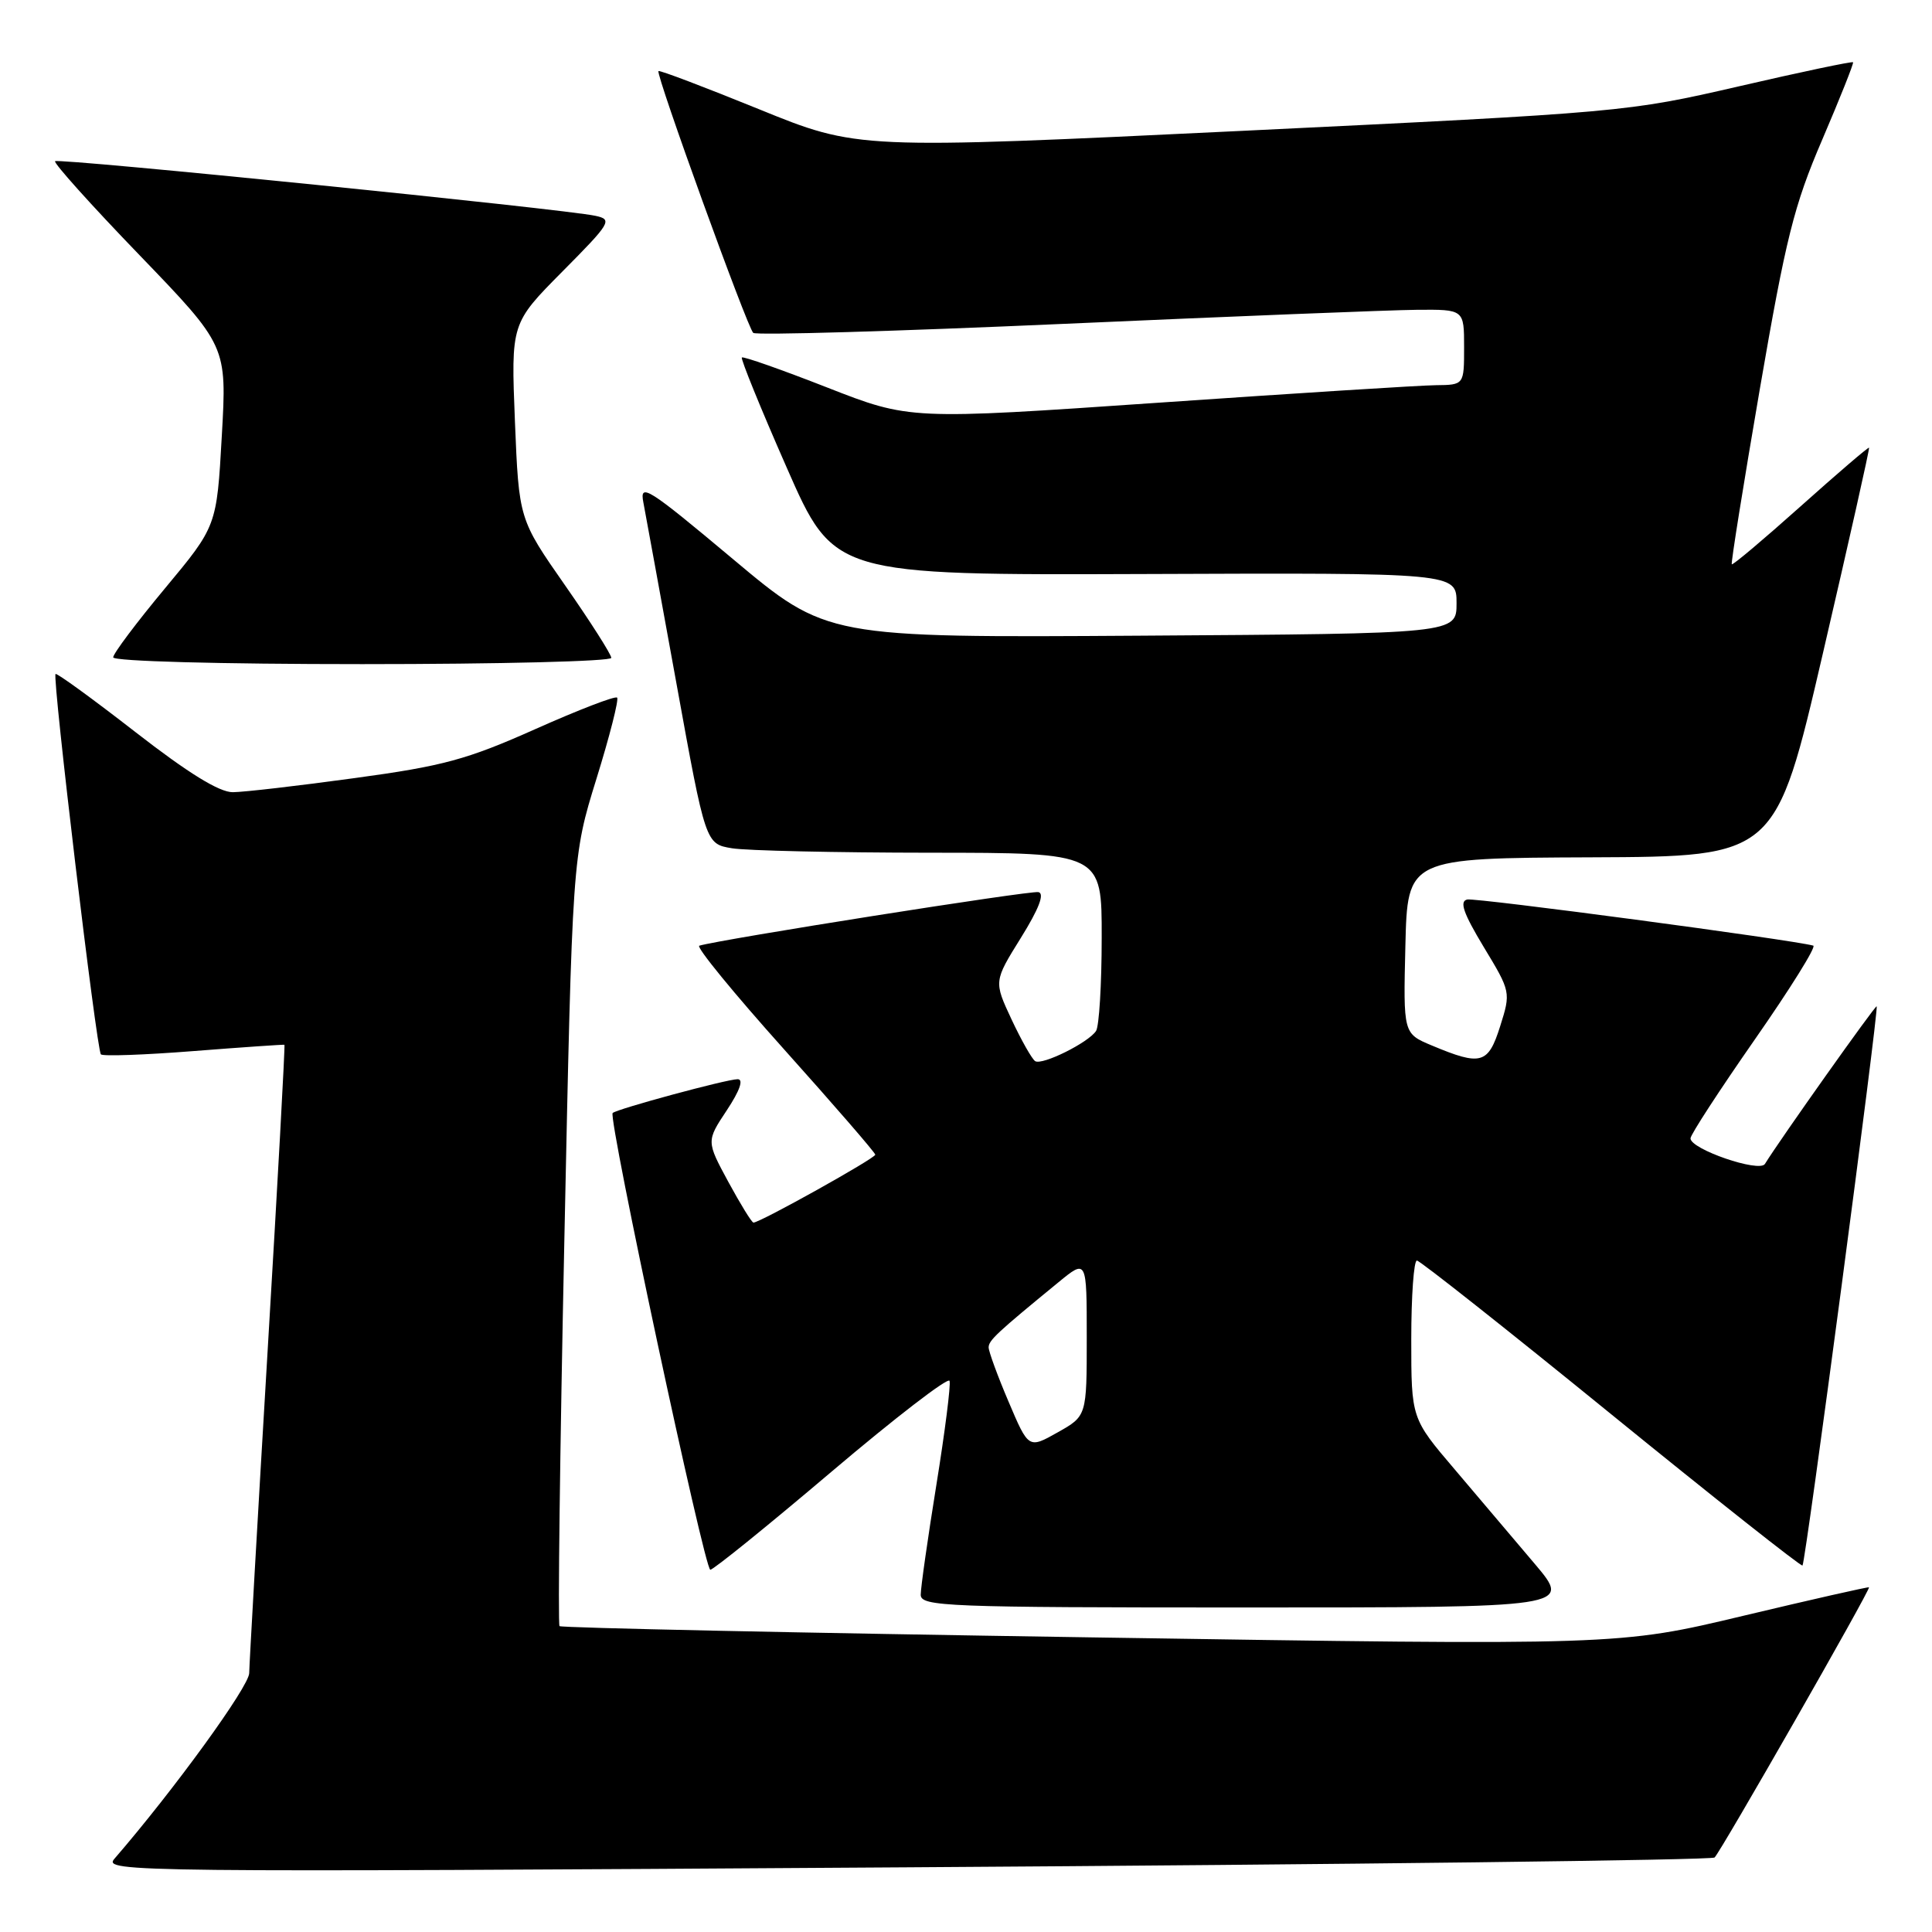 <?xml version="1.0" encoding="UTF-8" standalone="no"?>
<!DOCTYPE svg PUBLIC "-//W3C//DTD SVG 1.1//EN" "http://www.w3.org/Graphics/SVG/1.1/DTD/svg11.dtd" >
<svg xmlns="http://www.w3.org/2000/svg" xmlns:xlink="http://www.w3.org/1999/xlink" version="1.1" viewBox="0 0 256 256">
 <g >
 <path fill="currentColor"
d=" M 227.19 246.13 C 227.98 245.41 247.89 210.59 247.65 210.33 C 247.57 210.24 240.07 211.94 231.00 214.10 C 214.50 218.04 214.50 218.04 144.53 216.96 C 106.04 216.37 74.37 215.70 74.14 215.47 C 73.91 215.24 74.19 192.20 74.78 164.28 C 75.84 113.50 75.84 113.50 79.03 103.20 C 80.79 97.53 82.02 92.69 81.77 92.44 C 81.52 92.18 76.63 94.07 70.91 96.62 C 61.88 100.65 58.71 101.51 47.00 103.10 C 39.58 104.12 32.31 104.96 30.86 104.97 C 29.07 104.99 24.95 102.45 17.94 97.00 C 12.29 92.61 7.52 89.14 7.36 89.31 C 6.91 89.76 12.80 139.13 13.37 139.71 C 13.65 139.98 19.19 139.78 25.68 139.27 C 32.18 138.76 37.59 138.39 37.69 138.44 C 37.79 138.50 36.79 156.76 35.46 179.02 C 34.13 201.29 33.04 220.49 33.02 221.70 C 33.00 223.47 23.05 237.18 15.15 246.31 C 13.64 248.05 17.44 248.09 120.04 247.43 C 178.59 247.06 226.81 246.47 227.19 246.13 Z  M 203.39 207.25 C 200.72 204.09 195.94 198.45 192.77 194.72 C 187.00 187.95 187.00 187.95 187.00 177.47 C 187.00 171.71 187.34 167.01 187.75 167.03 C 188.16 167.05 199.75 176.21 213.50 187.40 C 227.25 198.58 238.66 207.60 238.84 207.44 C 239.24 207.10 248.98 133.65 248.67 133.34 C 248.50 133.17 235.92 150.90 233.86 154.23 C 233.13 155.41 224.00 152.28 224.00 150.84 C 224.00 150.35 227.84 144.46 232.52 137.74 C 237.21 131.01 240.70 125.42 240.27 125.30 C 237.46 124.52 195.57 118.94 194.42 119.19 C 193.35 119.42 193.90 121.00 196.60 125.48 C 200.19 131.41 200.20 131.48 198.78 135.98 C 197.19 141.01 196.26 141.27 189.72 138.53 C 185.94 136.95 185.94 136.95 186.22 125.33 C 186.50 113.70 186.50 113.70 210.89 113.60 C 235.29 113.50 235.29 113.50 241.56 86.50 C 245.01 71.65 247.76 59.42 247.66 59.32 C 247.56 59.22 243.48 62.72 238.59 67.09 C 233.70 71.46 229.60 74.92 229.47 74.77 C 229.34 74.62 231.02 64.16 233.19 51.52 C 236.63 31.56 237.71 27.22 241.45 18.52 C 243.81 13.01 245.65 8.39 245.54 8.25 C 245.42 8.11 238.62 9.54 230.41 11.44 C 215.67 14.84 214.92 14.91 164.57 17.34 C 113.64 19.79 113.64 19.79 100.57 14.47 C 93.39 11.55 87.39 9.27 87.25 9.42 C 86.86 9.81 99.02 43.41 99.81 44.11 C 100.19 44.44 118.72 43.90 141.00 42.91 C 163.28 41.92 184.31 41.08 187.75 41.05 C 194.00 41.00 194.00 41.00 194.00 46.00 C 194.00 51.00 194.00 51.00 190.25 51.04 C 188.19 51.06 171.66 52.11 153.52 53.36 C 120.55 55.63 120.55 55.63 109.59 51.34 C 103.56 48.98 98.48 47.19 98.30 47.37 C 98.12 47.54 100.79 54.11 104.24 61.95 C 110.50 76.21 110.50 76.21 151.75 76.06 C 193.00 75.90 193.00 75.90 193.00 79.93 C 193.00 83.96 193.00 83.96 151.28 84.23 C 109.55 84.50 109.55 84.50 97.12 74.08 C 85.82 64.61 84.73 63.93 85.25 66.58 C 85.55 68.19 87.54 79.02 89.65 90.66 C 93.49 111.82 93.49 111.82 96.99 112.40 C 98.92 112.72 110.74 112.98 123.25 112.99 C 146.00 113.00 146.00 113.00 145.98 124.25 C 145.98 130.44 145.64 136.00 145.23 136.61 C 144.21 138.16 138.11 141.18 137.17 140.61 C 136.75 140.35 135.34 137.86 134.04 135.09 C 131.68 130.04 131.68 130.04 135.27 124.27 C 137.66 120.43 138.44 118.40 137.60 118.21 C 136.56 117.97 95.51 124.46 92.66 125.31 C 92.19 125.45 97.24 131.62 103.88 139.03 C 110.52 146.44 115.96 152.72 115.98 153.00 C 116.00 153.47 100.71 162.00 99.84 162.00 C 99.61 162.00 98.12 159.57 96.51 156.61 C 93.59 151.21 93.59 151.21 96.31 147.11 C 98.03 144.51 98.56 143.00 97.74 143.00 C 96.30 143.00 81.72 146.95 81.18 147.48 C 80.55 148.12 93.35 208.00 94.12 208.00 C 94.53 208.00 101.76 202.15 110.19 195.00 C 118.61 187.86 125.65 182.44 125.82 182.97 C 126.00 183.50 125.21 189.72 124.07 196.78 C 122.93 203.84 122.00 210.38 122.00 211.31 C 122.00 212.87 125.31 213.00 165.12 213.00 C 208.24 213.00 208.24 213.00 203.39 207.25 Z  M 81.00 87.17 C 81.00 86.72 78.25 82.40 74.88 77.57 C 68.76 68.80 68.76 68.80 68.23 55.82 C 67.71 42.85 67.71 42.85 74.52 35.98 C 80.94 29.51 81.19 29.09 78.91 28.60 C 74.74 27.69 7.74 20.92 7.30 21.36 C 7.07 21.59 12.10 27.19 18.48 33.80 C 30.07 45.83 30.07 45.83 29.39 57.77 C 28.72 69.72 28.72 69.72 21.86 77.96 C 18.09 82.49 15.00 86.60 15.00 87.10 C 15.00 87.62 29.07 88.00 48.00 88.00 C 66.15 88.00 81.00 87.63 81.00 87.17 Z  M 133.64 185.73 C 132.18 182.31 131.00 179.07 131.00 178.54 C 131.00 177.61 132.07 176.61 140.25 169.91 C 144.00 166.83 144.00 166.83 144.00 177.23 C 144.00 187.63 144.00 187.63 140.14 189.80 C 136.29 191.97 136.29 191.97 133.64 185.73 Z "/>
</g>
</svg>